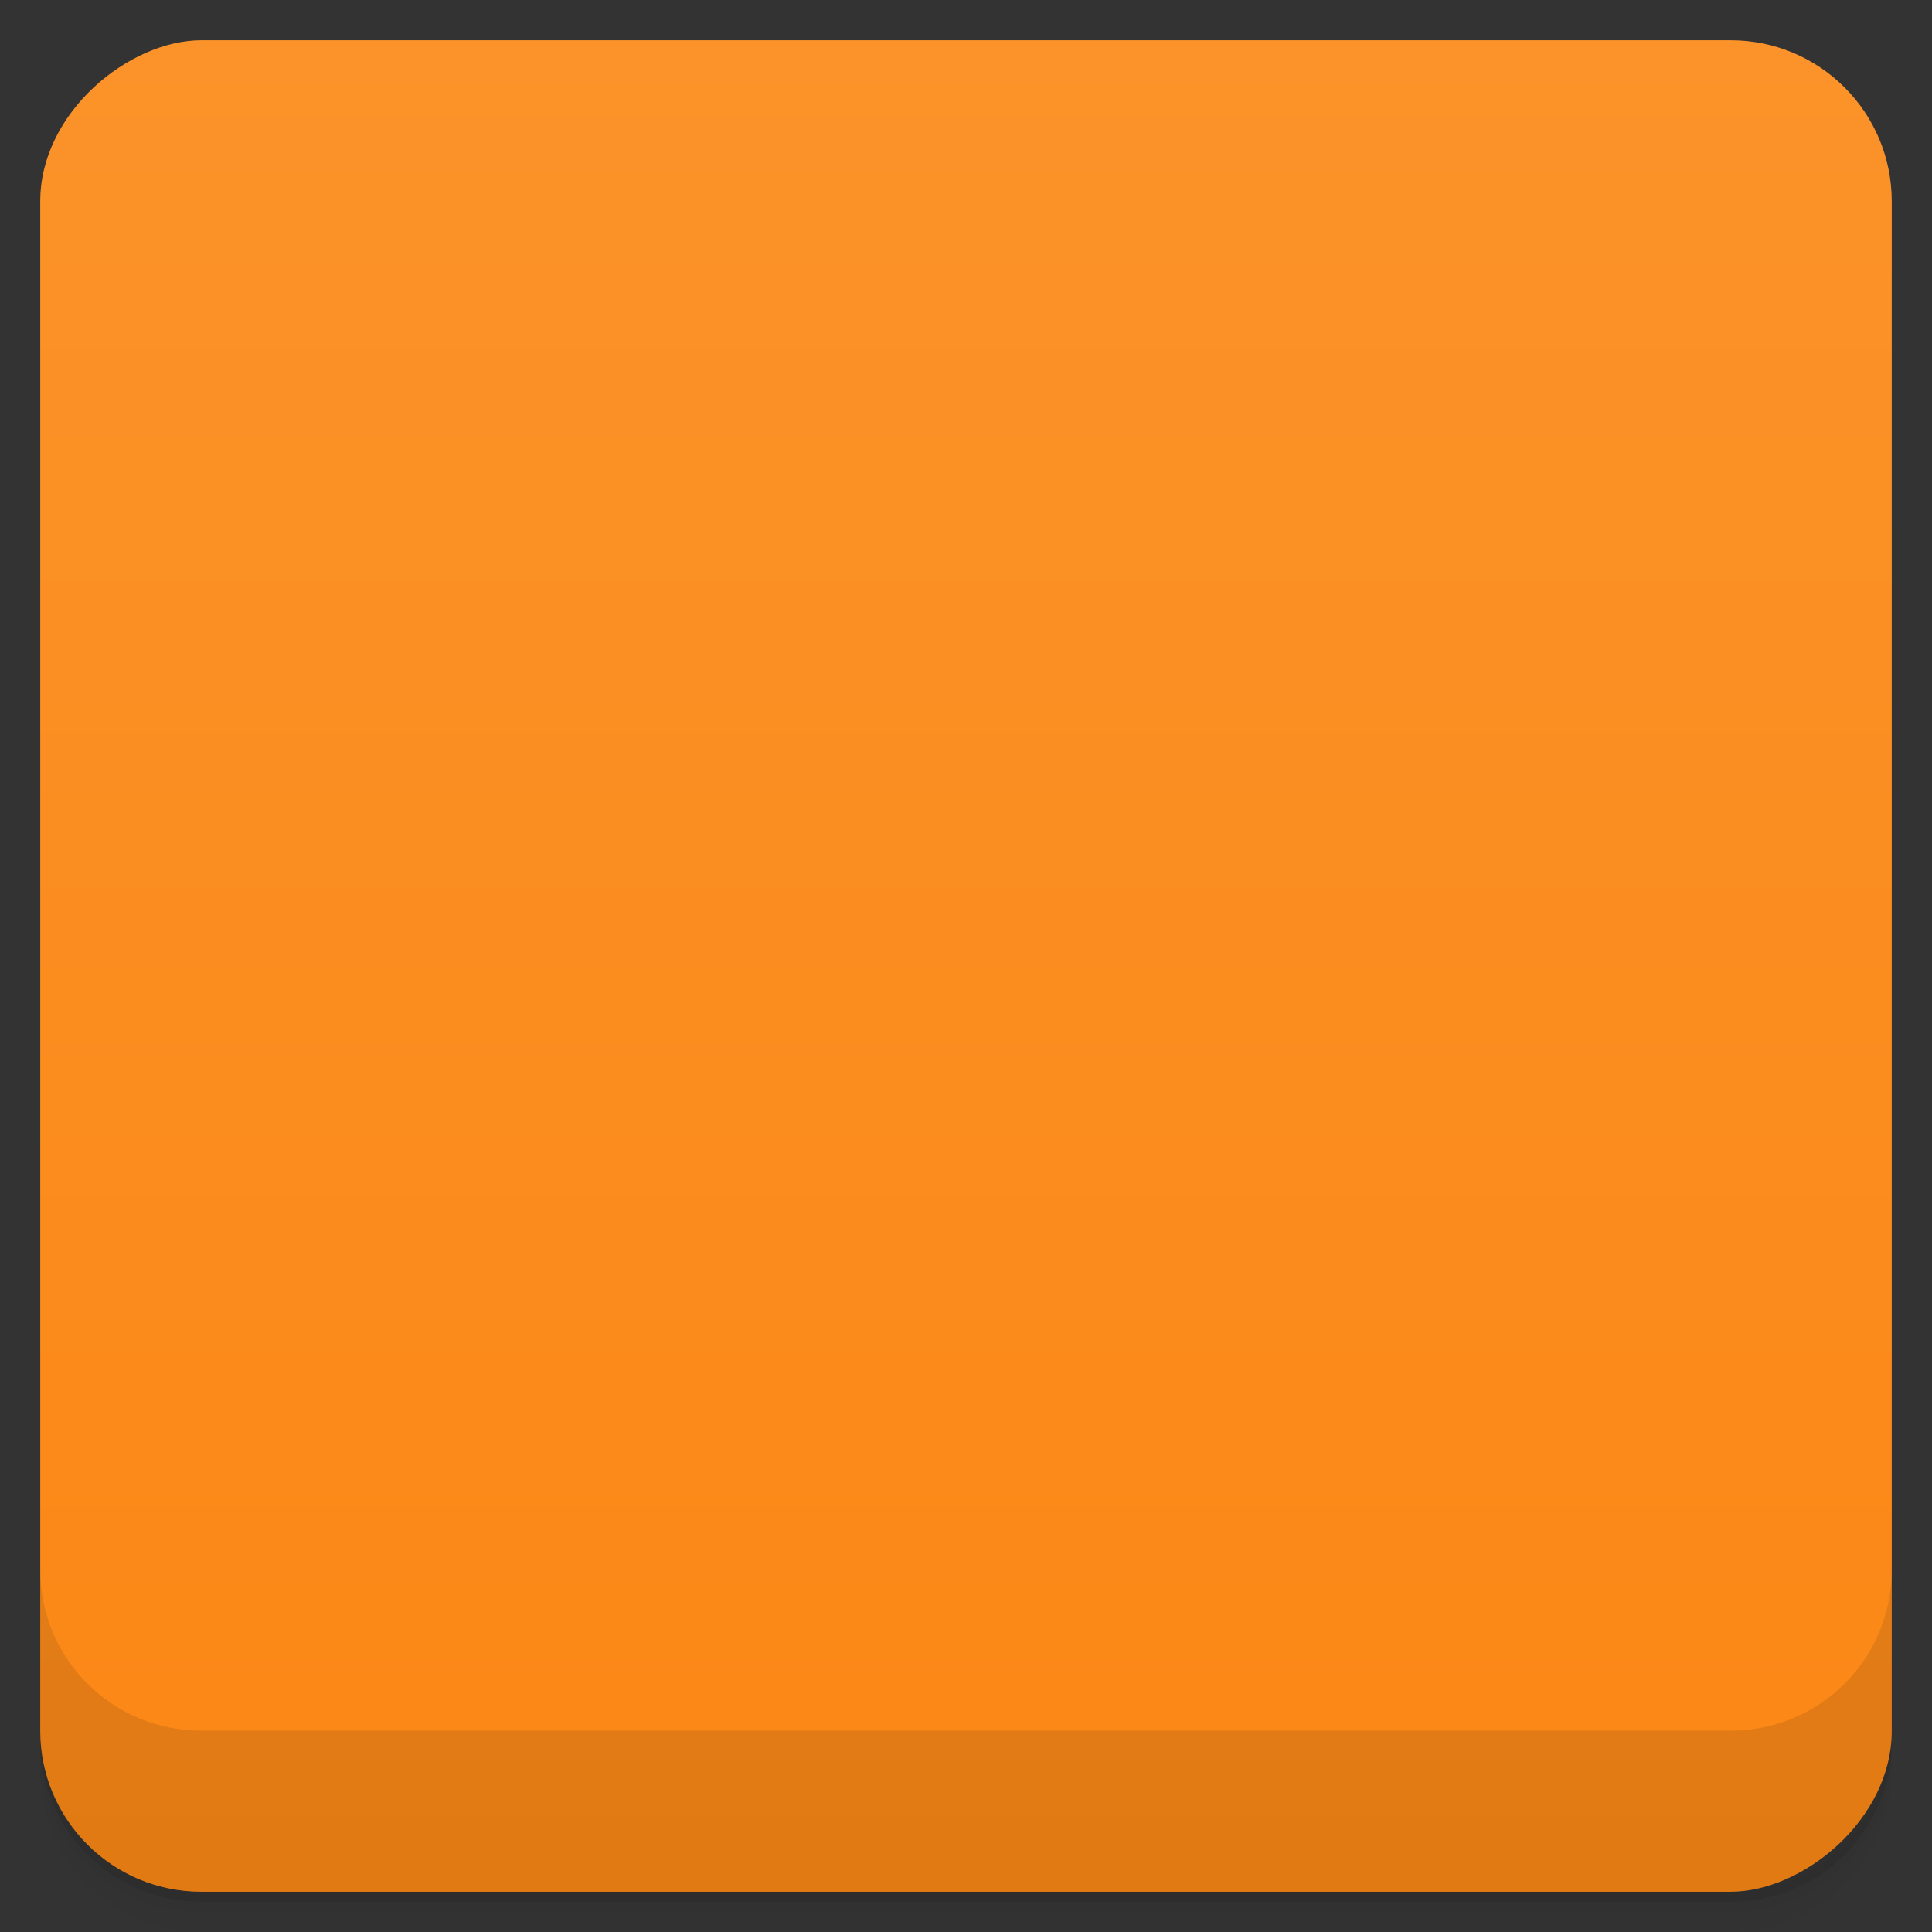 <svg viewBox="0 0 48 48">
  <rect x="0" y="0" width="48" height="48" fill="#333333" stroke="none"/>
  <defs>
    <linearGradient id="a" x1="1" x2="47" gradientUnits="userSpaceOnUse" gradientTransform="translate(-48 .002)">
      <stop stop-color="#fb8715"/>
      <stop offset="1" stop-color="#fb932a"/>
    </linearGradient>
    <clipPath id="b"/>
    <clipPath id="c"/>
  </defs>
  <path d="M1 43v.25c0 2.216 1.784 4 4 4h38c2.216 0 4-1.784 4-4V43c0 2.216-1.784 4-4 4H5c-2.216 0-4-1.784-4-4zm0 .5v.5c0 2.216 1.784 4 4 4h38c2.216 0 4-1.784 4-4v-.5c0 2.216-1.784 4-4 4H5c-2.216 0-4-1.784-4-4z" opacity=".02"/>
  <path d="M1 43.25v.25c0 2.216 1.784 4 4 4h38c2.216 0 4-1.784 4-4v-.25c0 2.216-1.784 4-4 4H5c-2.216 0-4-1.784-4-4z" opacity=".05"/>
  <path d="M1 43v.25c0 2.216 1.784 4 4 4h38c2.216 0 4-1.784 4-4V43c0 2.216-1.784 4-4 4H5c-2.216 0-4-1.784-4-4z" opacity=".1"/>
  <rect width="46" height="46" x="-47" y="1" rx="4" transform="rotate(-90)" fill="url(#a)"/>
  <g clip-path="url(#b)">
    <path d="M24.03 15.938c-3.445 0-6.598 1.285-8.75 3.438-2.156 2.156-3.313 5.184-3.313 8.625v19.938a.183.183 0 0 0 0 .066h3.969V28.001c0-2.555.871-4.496 2.219-5.844 1.344-1.344 3.316-2.125 5.875-2.125 2.555 0 4.402.781 5.75 2.125 1.344 1.348 2.219 3.289 2.219 5.844V48.005h4V28.001c0-3.441-1.191-6.469-3.344-8.625-2.156-2.152-5.184-3.438-8.625-3.438m0 0" opacity=".1"/>
  </g>
  <g>
    <g clip-path="url(#c)">
      <path d="M24.03 14.938c-3.445 0-6.598 1.285-8.75 3.438-2.156 2.156-3.313 5.184-3.313 8.625v19.938a.183.183 0 0 0 0 .066h3.969V27.001c0-2.555.871-4.496 2.219-5.844 1.344-1.344 3.316-2.125 5.875-2.125 2.555 0 4.402.781 5.75 2.125 1.344 1.348 2.219 3.289 2.219 5.844V47.005h4V27.001c0-3.441-1.191-6.469-3.344-8.625-2.156-2.152-5.184-3.438-8.625-3.438m0 0" fill="#f9f9f9"/>
    </g>
  </g>
  <g>
    <path d="M1 38.998v4c0 2.216 1.784 4 4 4h38c2.216 0 4-1.784 4-4v-4c0 2.216-1.784 4-4 4H5c-2.216 0-4-1.784-4-4z" opacity=".1"/>
  </g>
</svg>
